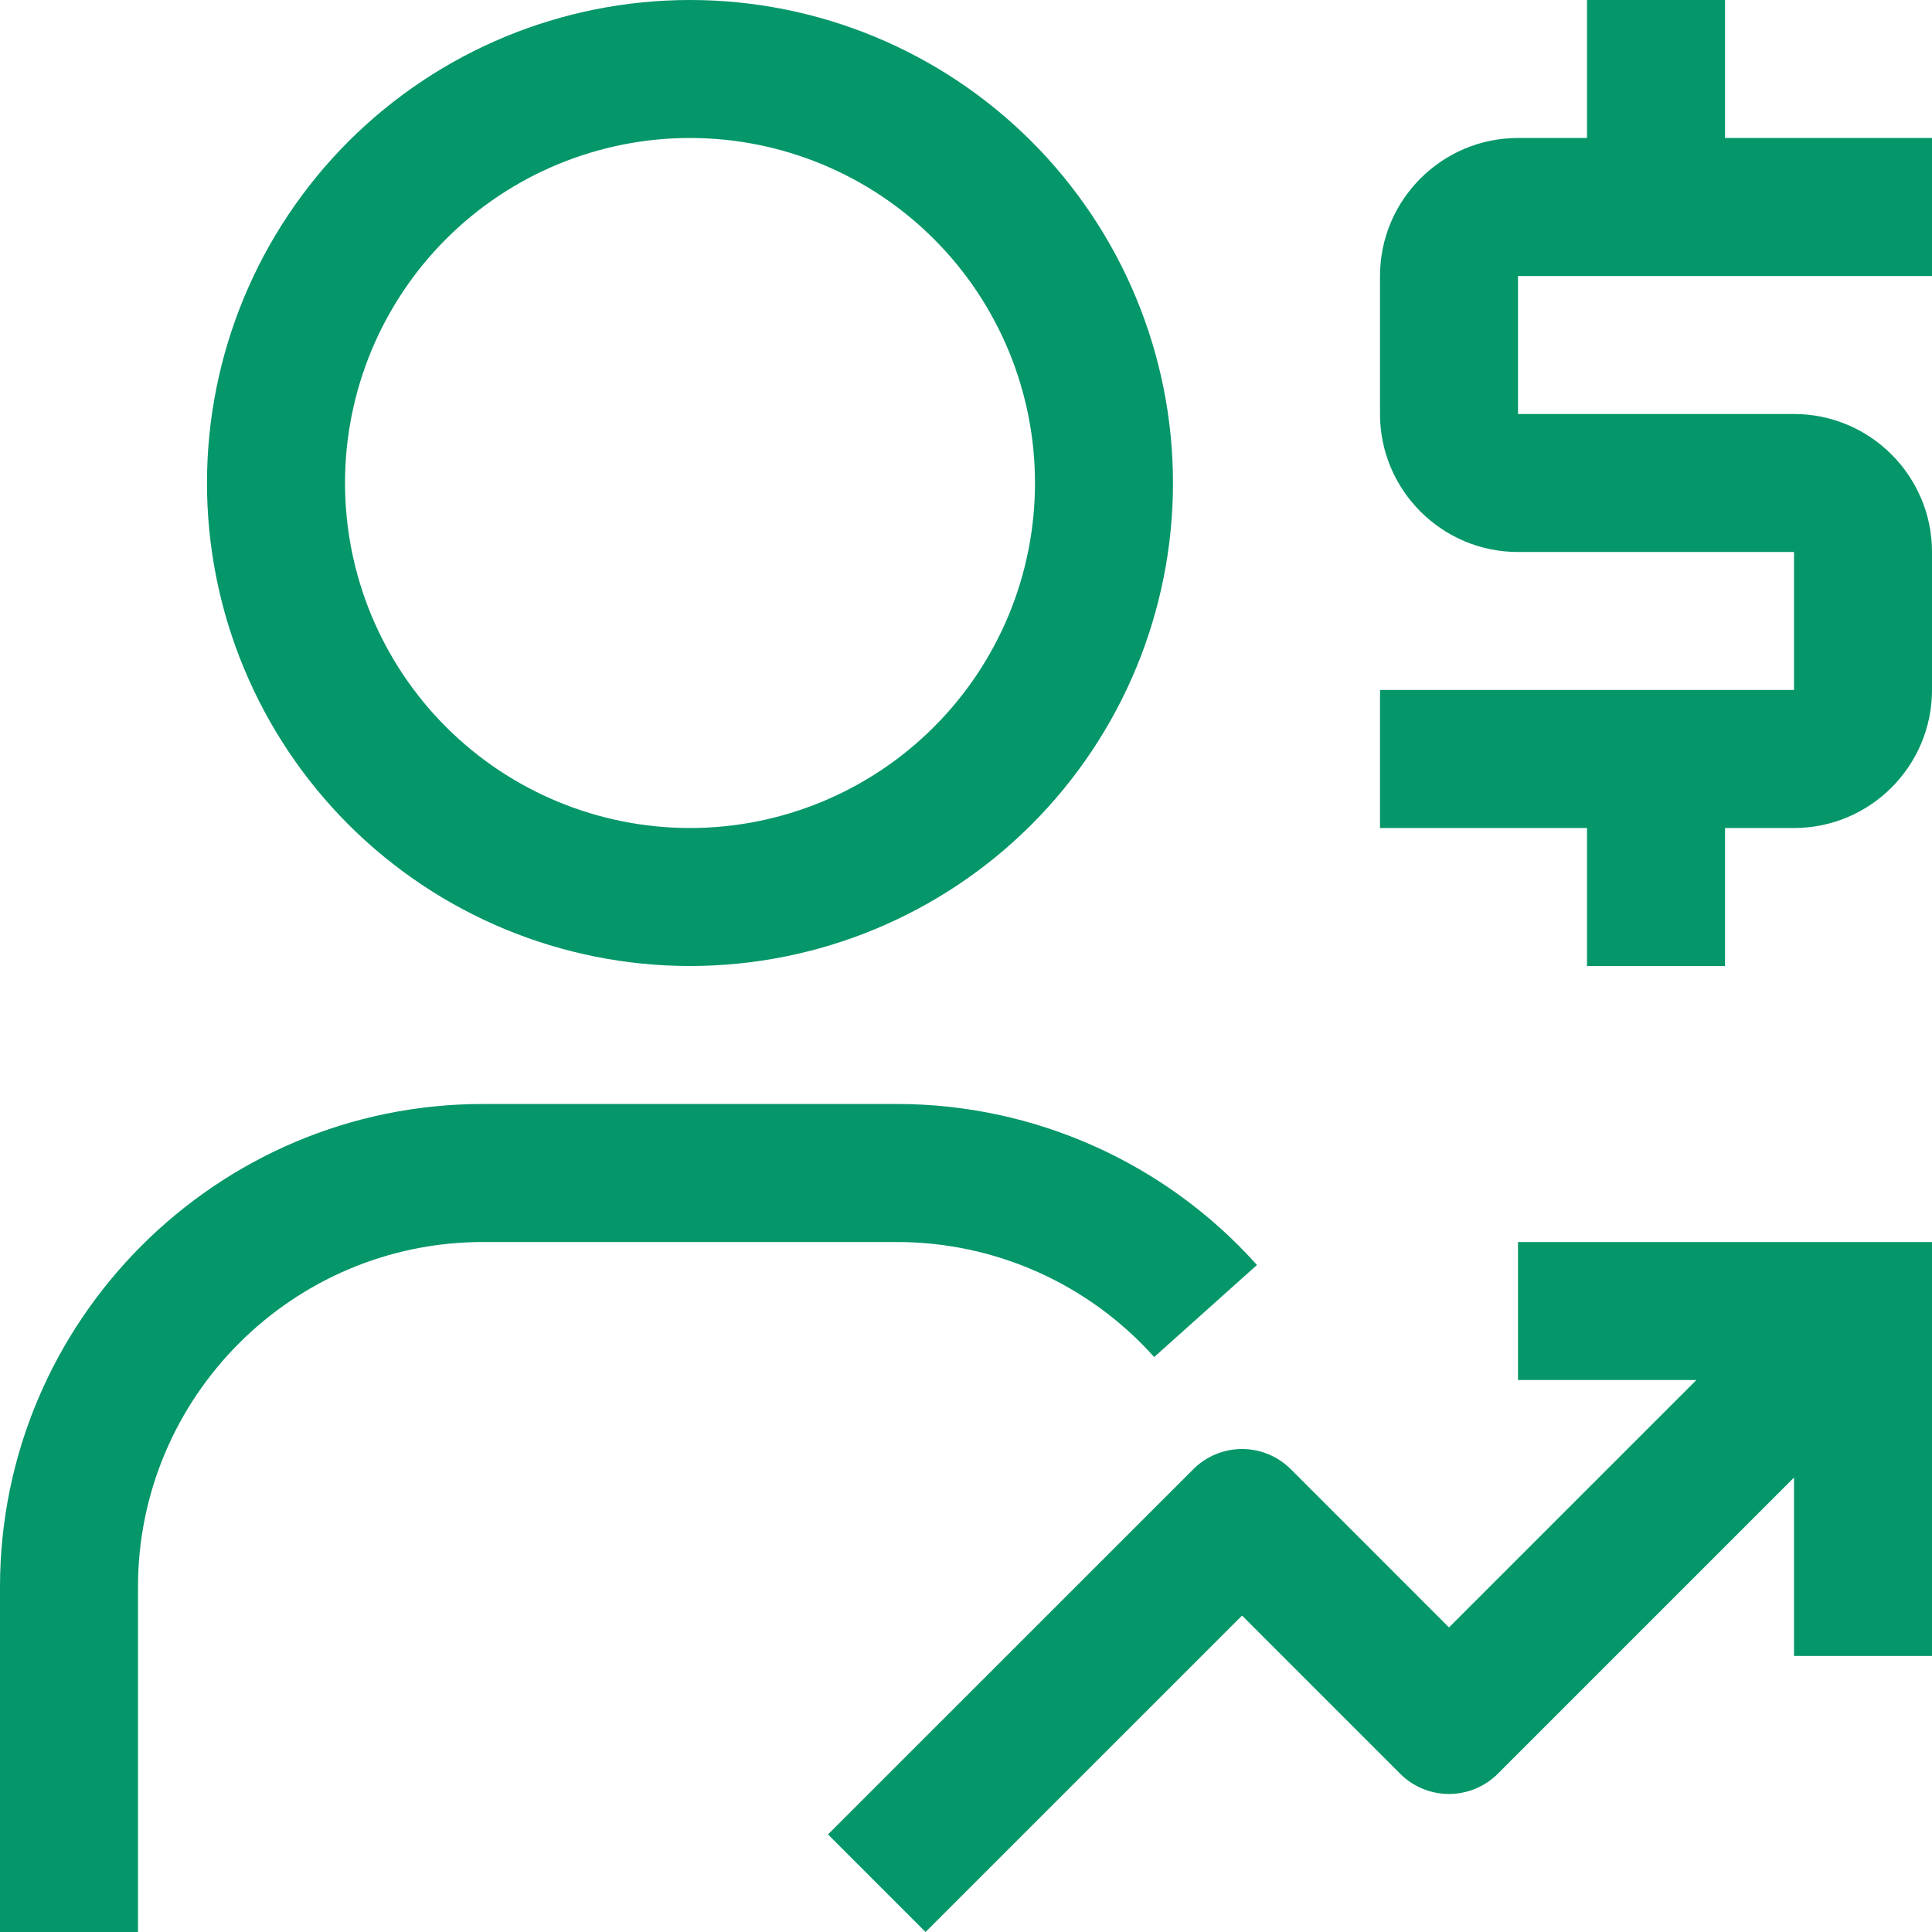 <svg width="45" height="45" viewBox="0 0 45 45" fill="none" xmlns="http://www.w3.org/2000/svg">
<path d="M45 6.429V3.214H40.179V0H36.964V3.214H35.357C33.584 3.214 32.143 4.657 32.143 6.429V9.643C32.143 11.415 33.584 12.857 35.357 12.857H41.786V16.071H32.143V19.286H36.964V22.5H40.179V19.286H41.786C43.558 19.286 45 17.844 45 16.071V12.857C45 11.086 43.558 9.643 41.786 9.643H35.357V6.429H45ZM35.357 28.929V32.143H39.513L33.75 37.906L30.066 34.221C29.765 33.92 29.357 33.751 28.932 33.75H28.929C28.503 33.751 28.095 33.92 27.794 34.221L19.286 42.727L21.558 45L28.93 37.63L32.614 41.315C32.915 41.616 33.324 41.785 33.75 41.785C34.176 41.785 34.585 41.616 34.886 41.315L41.786 34.415V38.571H45V28.929H35.357ZM3.214 45H0V36.964C0 30.761 5.046 25.714 11.25 25.714H20.893C24.09 25.714 27.145 27.08 29.277 29.464L26.883 31.608C26.129 30.765 25.206 30.09 24.174 29.629C23.142 29.167 22.024 28.929 20.893 28.929H11.25C6.819 28.929 3.214 32.533 3.214 36.964V45ZM16.071 22.5C19.055 22.5 21.917 21.315 24.026 19.205C26.136 17.095 27.321 14.234 27.321 11.25C27.321 8.266 26.136 5.405 24.026 3.295C21.917 1.185 19.055 0 16.071 0C13.088 0 10.226 1.185 8.116 3.295C6.007 5.405 4.821 8.266 4.821 11.25C4.821 14.234 6.007 17.095 8.116 19.205C10.226 21.315 13.088 22.5 16.071 22.5ZM16.071 3.214C18.203 3.214 20.247 4.061 21.753 5.568C23.261 7.075 24.107 9.119 24.107 11.25C24.107 13.381 23.261 15.425 21.753 16.932C20.247 18.439 18.203 19.286 16.071 19.286C13.94 19.286 11.896 18.439 10.389 16.932C8.882 15.425 8.036 13.381 8.036 11.25C8.036 9.119 8.882 7.075 10.389 5.568C11.896 4.061 13.94 3.214 16.071 3.214Z" fill="#059669"/>
</svg>
